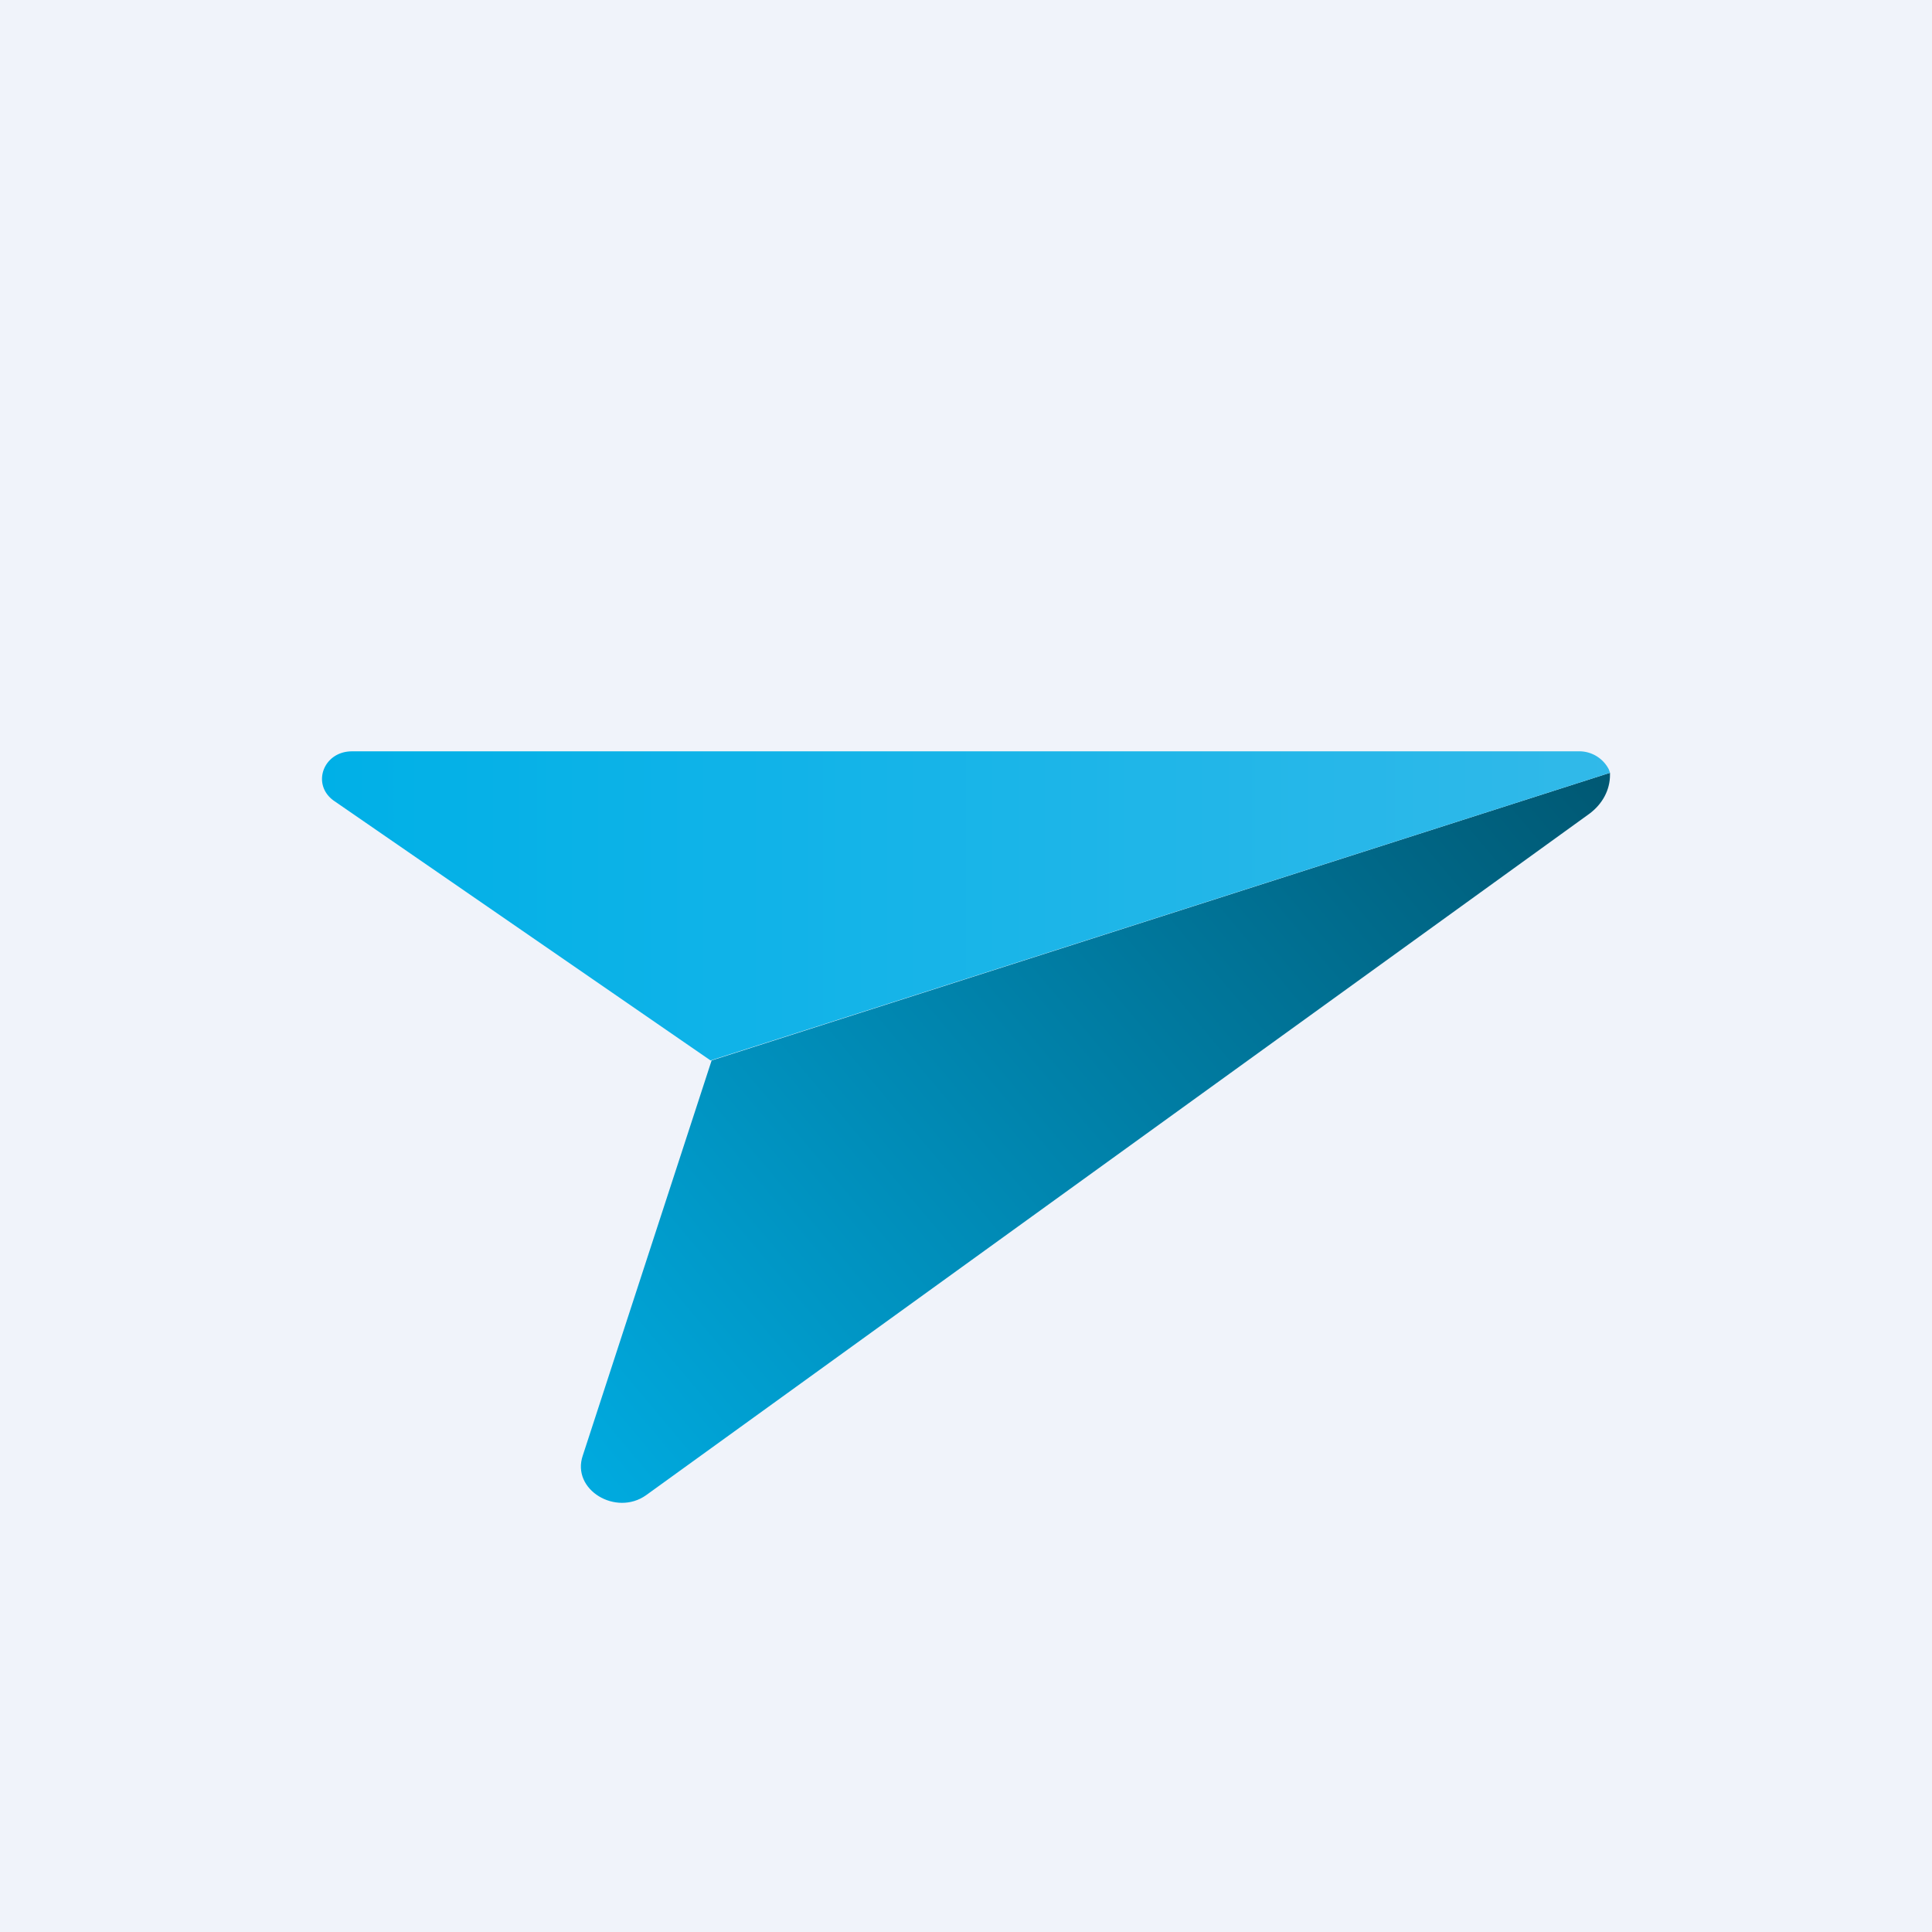 <!-- by TradingView --><svg width="18" height="18" viewBox="0 0 18 18" xmlns="http://www.w3.org/2000/svg"><path fill="#F0F3FA" d="M0 0h18v18H0z"/><path d="m5.43 13.56 1.2-3.68L15 7.2v.02c0 .14-.07.27-.19.36l-8.79 6.35c-.28.2-.7-.05-.59-.37Z" fill="url(#a)"/><path d="m3.11 7.46 3.51 2.42L15 7.2l-.01-.03A.31.31 0 0 0 14.7 7H3.28c-.27 0-.38.31-.17.46Z" fill="url(#b)"/><defs><linearGradient id="a" x1="15" y1="7.2" x2="6.16" y2="14.63" gradientUnits="userSpaceOnUse"><stop stop-color="#005873"/><stop offset="1" stop-color="#00AADF"/></linearGradient><linearGradient id="b" x1="3" y1="8.44" x2="15" y2="8.44" gradientUnits="userSpaceOnUse"><stop stop-color="#00B0E7"/><stop offset="1" stop-color="#31B9E9"/></linearGradient></defs></svg>